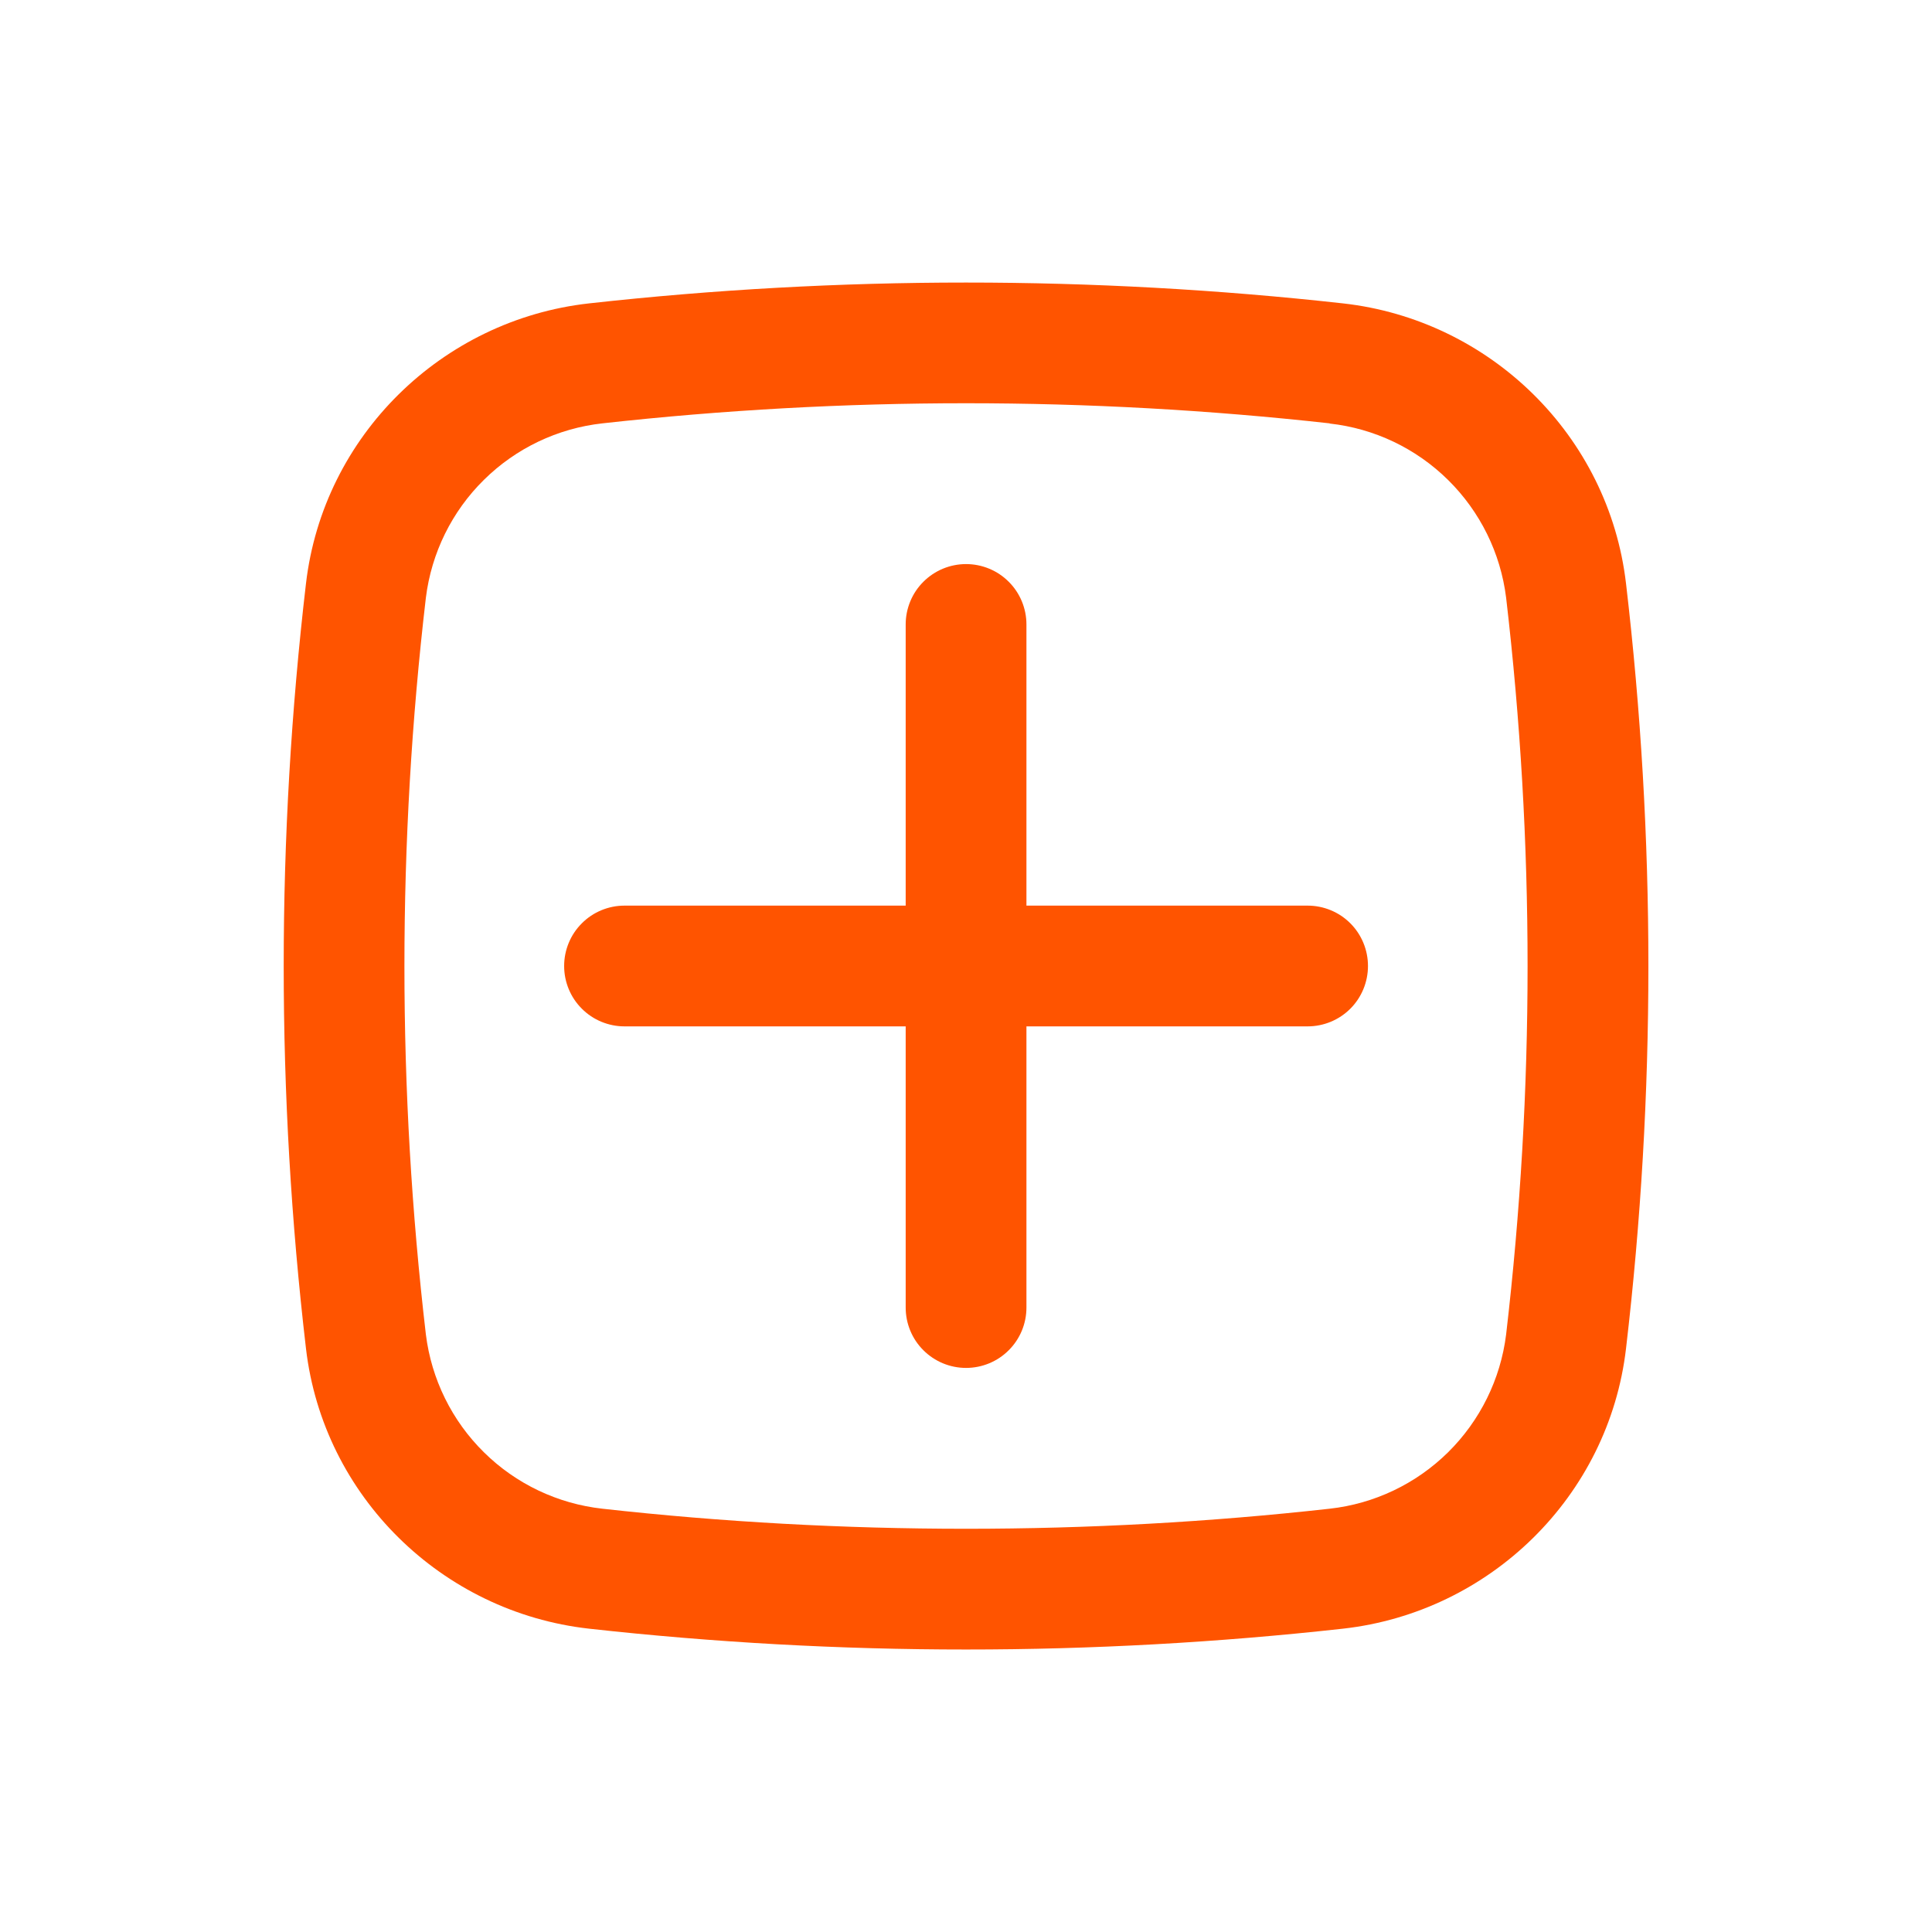 <svg width="32" height="32" viewBox="0 0 32 32" fill="none" xmlns="http://www.w3.org/2000/svg">
<path d="M9.344 16C9.344 15.735 9.449 15.48 9.637 15.293C9.824 15.105 10.079 15 10.344 15H15.001V10.343C15.001 10.078 15.106 9.823 15.294 9.636C15.482 9.448 15.736 9.343 16.001 9.343C16.266 9.343 16.521 9.448 16.708 9.636C16.896 9.823 17.001 10.078 17.001 10.343V15H21.658C21.924 15 22.178 15.105 22.366 15.293C22.553 15.48 22.658 15.735 22.658 16C22.658 16.265 22.553 16.52 22.366 16.707C22.178 16.895 21.924 17 21.658 17H17.001V21.657C17.001 21.923 16.896 22.177 16.708 22.364C16.521 22.552 16.266 22.657 16.001 22.657C15.736 22.657 15.482 22.552 15.294 22.364C15.106 22.177 15.001 21.923 15.001 21.657V17H10.344C10.079 17 9.824 16.895 9.637 16.707C9.449 16.52 9.344 16.265 9.344 16Z" fill="#FF5400"/>
<path fill-rule="evenodd" clip-rule="evenodd" d="M9.756 5.025C13.906 4.565 18.095 4.565 22.244 5.025C24.68 5.297 26.647 7.216 26.932 9.665C27.426 13.875 27.426 18.127 26.932 22.336C26.646 24.785 24.679 26.703 22.244 26.976C18.095 27.436 13.906 27.436 9.756 26.976C7.32 26.703 5.354 24.785 5.068 22.336C4.576 18.127 4.576 13.874 5.068 9.665C5.354 7.216 7.322 5.297 9.756 5.025ZM22.023 7.012C18.02 6.568 13.981 6.568 9.978 7.012C9.237 7.094 8.545 7.424 8.015 7.948C7.484 8.471 7.146 9.159 7.054 9.899C6.58 13.953 6.58 18.049 7.054 22.104C7.146 22.843 7.484 23.531 8.015 24.054C8.545 24.578 9.237 24.907 9.978 24.989C13.947 25.432 18.054 25.432 22.023 24.989C22.764 24.907 23.455 24.577 23.985 24.054C24.515 23.53 24.854 22.843 24.946 22.104C25.42 18.049 25.42 13.953 24.946 9.899C24.854 9.159 24.515 8.473 23.985 7.95C23.454 7.426 22.764 7.097 22.023 7.015" fill="#FF5400"/>
</svg>
